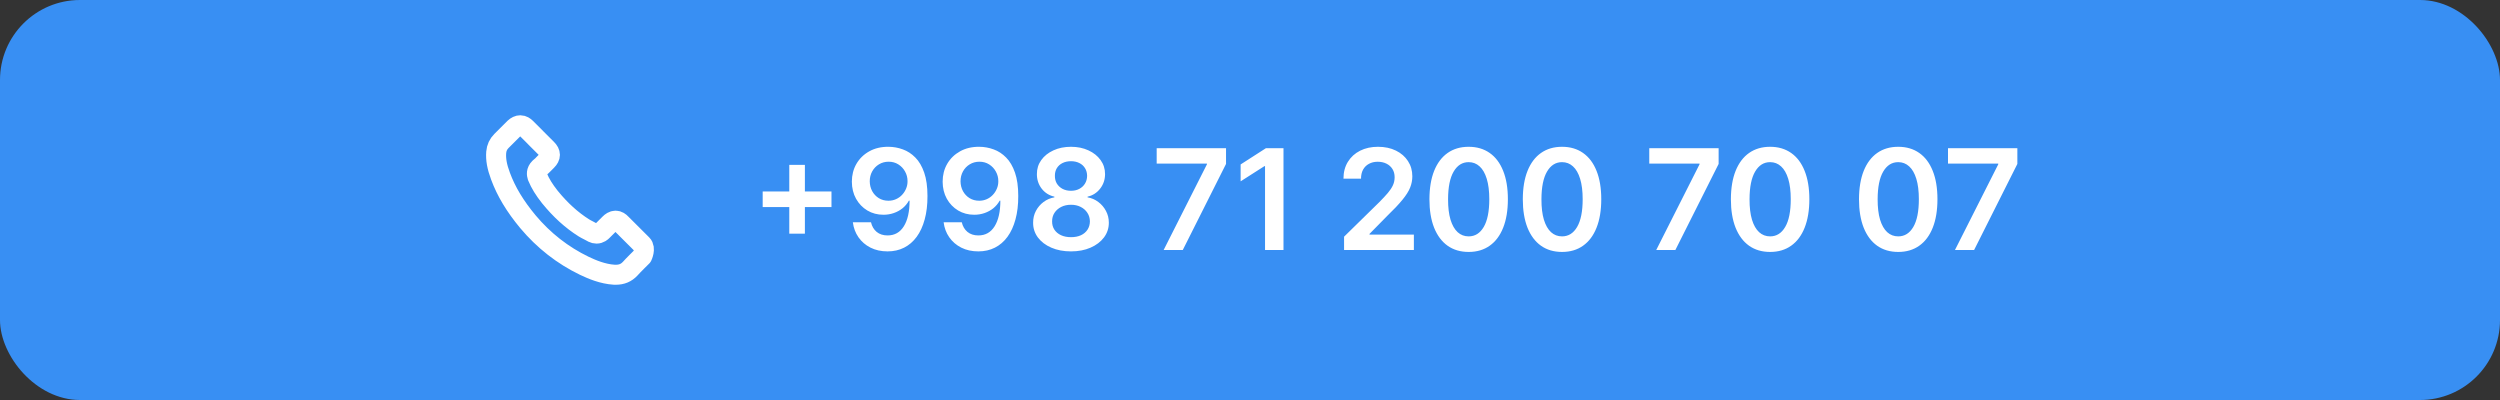 <svg width="250" height="40" viewBox="0 0 250 40" fill="none" xmlns="http://www.w3.org/2000/svg">
<rect x="0" y="0" width="250" height="40" fill="#333333" stroke="none"/>
<rect width="250" height="40" rx="8" fill="#388FF3"/>
<path d="M64.219 25.642C64.219 25.642 63.254 26.591 63.017 26.869C62.632 27.28 62.178 27.474 61.582 27.474C61.525 27.474 61.464 27.474 61.407 27.471C60.273 27.398 59.22 26.956 58.43 26.579C56.27 25.536 54.373 24.054 52.797 22.177C51.495 20.611 50.625 19.164 50.049 17.61C49.694 16.662 49.564 15.923 49.622 15.226C49.66 14.78 49.832 14.411 50.148 14.095L51.45 12.796C51.637 12.621 51.835 12.526 52.03 12.526C52.27 12.526 52.465 12.67 52.587 12.792C52.591 12.796 52.595 12.8 52.599 12.804C52.831 13.021 53.053 13.245 53.285 13.485C53.404 13.607 53.526 13.729 53.648 13.855L54.69 14.895C55.094 15.298 55.094 15.672 54.69 16.075C54.579 16.186 54.472 16.296 54.362 16.403C54.041 16.73 54.293 16.479 53.961 16.776C53.953 16.784 53.946 16.788 53.942 16.795C53.614 17.123 53.675 17.443 53.743 17.66C53.747 17.671 53.751 17.683 53.755 17.694C54.026 18.349 54.407 18.966 54.987 19.701L54.991 19.705C56.045 21 57.155 22.009 58.38 22.782C58.537 22.881 58.697 22.961 58.85 23.038C58.987 23.106 59.117 23.171 59.227 23.239C59.243 23.247 59.258 23.258 59.273 23.266C59.403 23.331 59.525 23.361 59.651 23.361C59.968 23.361 60.166 23.163 60.231 23.098L60.979 22.352C61.109 22.222 61.315 22.066 61.556 22.066C61.792 22.066 61.987 22.215 62.105 22.344C62.109 22.348 62.109 22.348 62.113 22.352L64.216 24.45C64.609 24.839 64.219 25.642 64.219 25.642Z" stroke="white" stroke-width="2" stroke-linecap="round" stroke-linejoin="round"/>
<path d="M78.928 23.369V16.489H80.489V23.369H78.928ZM76.268 20.709V19.148H83.148V20.709H76.268ZM88.86 14.679C89.347 14.682 89.821 14.768 90.281 14.938C90.745 15.103 91.163 15.375 91.534 15.753C91.906 16.127 92.201 16.63 92.419 17.259C92.638 17.889 92.747 18.668 92.747 19.596C92.751 20.471 92.658 21.253 92.469 21.942C92.283 22.629 92.016 23.209 91.668 23.683C91.32 24.157 90.901 24.518 90.411 24.766C89.92 25.015 89.368 25.139 88.755 25.139C88.112 25.139 87.542 25.013 87.045 24.761C86.551 24.509 86.152 24.165 85.847 23.727C85.542 23.29 85.355 22.789 85.285 22.226H87.1C87.192 22.63 87.381 22.952 87.666 23.19C87.955 23.426 88.318 23.543 88.755 23.543C89.461 23.543 90.005 23.237 90.386 22.624C90.767 22.01 90.958 21.159 90.958 20.068H90.888C90.726 20.36 90.515 20.612 90.257 20.824C89.998 21.033 89.705 21.193 89.377 21.306C89.052 21.419 88.707 21.475 88.343 21.475C87.746 21.475 87.209 21.333 86.732 21.048C86.258 20.762 85.882 20.371 85.603 19.874C85.328 19.377 85.189 18.809 85.186 18.169C85.186 17.506 85.338 16.911 85.643 16.384C85.951 15.854 86.38 15.436 86.931 15.131C87.481 14.823 88.124 14.672 88.86 14.679ZM88.865 16.171C88.507 16.171 88.183 16.258 87.895 16.434C87.61 16.606 87.385 16.842 87.219 17.14C87.056 17.435 86.975 17.765 86.975 18.129C86.979 18.491 87.06 18.819 87.219 19.114C87.381 19.409 87.602 19.642 87.88 19.815C88.162 19.987 88.483 20.073 88.845 20.073C89.113 20.073 89.363 20.022 89.595 19.919C89.827 19.816 90.029 19.674 90.202 19.491C90.377 19.306 90.513 19.095 90.61 18.86C90.709 18.625 90.757 18.376 90.754 18.114C90.754 17.766 90.671 17.445 90.505 17.15C90.343 16.855 90.119 16.618 89.834 16.439C89.552 16.26 89.229 16.171 88.865 16.171ZM97.938 14.679C98.425 14.682 98.899 14.768 99.36 14.938C99.824 15.103 100.241 15.375 100.612 15.753C100.984 16.127 101.279 16.63 101.497 17.259C101.716 17.889 101.825 18.668 101.825 19.596C101.829 20.471 101.736 21.253 101.547 21.942C101.361 22.629 101.095 23.209 100.747 23.683C100.399 24.157 99.979 24.518 99.489 24.766C98.998 25.015 98.446 25.139 97.833 25.139C97.19 25.139 96.62 25.013 96.123 24.761C95.629 24.509 95.23 24.165 94.925 23.727C94.62 23.29 94.433 22.789 94.363 22.226H96.178C96.27 22.63 96.46 22.952 96.745 23.19C97.033 23.426 97.396 23.543 97.833 23.543C98.539 23.543 99.083 23.237 99.464 22.624C99.845 22.01 100.036 21.159 100.036 20.068H99.966C99.804 20.36 99.593 20.612 99.335 20.824C99.076 21.033 98.783 21.193 98.455 21.306C98.13 21.419 97.785 21.475 97.421 21.475C96.824 21.475 96.287 21.333 95.81 21.048C95.336 20.762 94.96 20.371 94.681 19.874C94.406 19.377 94.267 18.809 94.264 18.169C94.264 17.506 94.416 16.911 94.721 16.384C95.029 15.854 95.459 15.436 96.009 15.131C96.559 14.823 97.202 14.672 97.938 14.679ZM97.943 16.171C97.585 16.171 97.261 16.258 96.973 16.434C96.688 16.606 96.463 16.842 96.297 17.14C96.135 17.435 96.053 17.765 96.053 18.129C96.057 18.491 96.138 18.819 96.297 19.114C96.46 19.409 96.68 19.642 96.958 19.815C97.24 19.987 97.561 20.073 97.923 20.073C98.191 20.073 98.442 20.022 98.674 19.919C98.906 19.816 99.108 19.674 99.28 19.491C99.456 19.306 99.592 19.095 99.688 18.86C99.787 18.625 99.835 18.376 99.832 18.114C99.832 17.766 99.749 17.445 99.583 17.15C99.421 16.855 99.197 16.618 98.912 16.439C98.63 16.26 98.307 16.171 97.943 16.171ZM107.1 25.139C106.361 25.139 105.705 25.015 105.132 24.766C104.561 24.518 104.114 24.178 103.789 23.747C103.468 23.313 103.309 22.821 103.312 22.271C103.309 21.843 103.401 21.45 103.59 21.092C103.779 20.734 104.035 20.436 104.356 20.197C104.681 19.956 105.042 19.801 105.44 19.735V19.666C104.916 19.549 104.492 19.283 104.167 18.865C103.846 18.444 103.686 17.959 103.69 17.408C103.686 16.885 103.832 16.417 104.127 16.006C104.422 15.595 104.827 15.272 105.34 15.037C105.854 14.798 106.441 14.679 107.1 14.679C107.753 14.679 108.335 14.798 108.845 15.037C109.359 15.272 109.763 15.595 110.058 16.006C110.357 16.417 110.506 16.885 110.506 17.408C110.506 17.959 110.342 18.444 110.014 18.865C109.689 19.283 109.27 19.549 108.756 19.666V19.735C109.154 19.801 109.512 19.956 109.83 20.197C110.151 20.436 110.406 20.734 110.595 21.092C110.788 21.45 110.884 21.843 110.884 22.271C110.884 22.821 110.721 23.313 110.396 23.747C110.072 24.178 109.624 24.518 109.054 24.766C108.487 25.015 107.836 25.139 107.1 25.139ZM107.1 23.717C107.481 23.717 107.813 23.653 108.095 23.523C108.376 23.391 108.595 23.205 108.751 22.967C108.907 22.728 108.986 22.453 108.99 22.141C108.986 21.817 108.902 21.53 108.736 21.281C108.574 21.029 108.35 20.832 108.065 20.69C107.783 20.547 107.462 20.476 107.1 20.476C106.736 20.476 106.411 20.547 106.126 20.69C105.841 20.832 105.615 21.029 105.45 21.281C105.287 21.53 105.208 21.817 105.211 22.141C105.208 22.453 105.284 22.728 105.44 22.967C105.596 23.202 105.814 23.386 106.096 23.518C106.381 23.651 106.716 23.717 107.1 23.717ZM107.1 19.079C107.412 19.079 107.687 19.016 107.926 18.89C108.168 18.764 108.358 18.588 108.497 18.363C108.637 18.137 108.708 17.877 108.711 17.582C108.708 17.291 108.638 17.035 108.502 16.817C108.366 16.595 108.177 16.424 107.936 16.305C107.694 16.182 107.415 16.121 107.1 16.121C106.779 16.121 106.495 16.182 106.25 16.305C106.008 16.424 105.819 16.595 105.683 16.817C105.551 17.035 105.486 17.291 105.49 17.582C105.486 17.877 105.552 18.137 105.688 18.363C105.828 18.585 106.018 18.761 106.26 18.89C106.505 19.016 106.785 19.079 107.1 19.079ZM116.364 25L120.694 16.429V16.359H115.668V14.818H122.603V16.394L118.278 25H116.364ZM128.349 14.818V25H126.504V16.613H126.445L124.063 18.134V16.444L126.594 14.818H128.349ZM134.407 25V23.668L137.942 20.202C138.28 19.861 138.561 19.558 138.787 19.293C139.012 19.027 139.181 18.771 139.294 18.522C139.407 18.273 139.463 18.008 139.463 17.727C139.463 17.405 139.39 17.13 139.244 16.901C139.098 16.669 138.898 16.49 138.643 16.364C138.387 16.238 138.097 16.175 137.773 16.175C137.438 16.175 137.144 16.245 136.893 16.384C136.641 16.52 136.445 16.714 136.306 16.966C136.17 17.218 136.102 17.518 136.102 17.866H134.347C134.347 17.22 134.495 16.658 134.79 16.18C135.085 15.703 135.491 15.334 136.008 15.072C136.528 14.81 137.125 14.679 137.797 14.679C138.48 14.679 139.08 14.807 139.597 15.062C140.114 15.317 140.515 15.667 140.8 16.111C141.089 16.555 141.233 17.062 141.233 17.632C141.233 18.013 141.16 18.388 141.014 18.756C140.868 19.124 140.611 19.531 140.243 19.979C139.879 20.426 139.367 20.968 138.707 21.604L136.952 23.389V23.459H141.387V25H134.407ZM146.866 25.194C146.047 25.194 145.344 24.987 144.758 24.572C144.174 24.155 143.725 23.553 143.41 22.768C143.099 21.979 142.943 21.029 142.943 19.919C142.946 18.809 143.104 17.864 143.415 17.085C143.73 16.303 144.179 15.706 144.763 15.296C145.349 14.884 146.05 14.679 146.866 14.679C147.681 14.679 148.382 14.884 148.969 15.296C149.555 15.706 150.004 16.303 150.316 17.085C150.631 17.867 150.788 18.812 150.788 19.919C150.788 21.033 150.631 21.984 150.316 22.773C150.004 23.558 149.555 24.158 148.969 24.572C148.385 24.987 147.684 25.194 146.866 25.194ZM146.866 23.638C147.502 23.638 148.004 23.325 148.372 22.698C148.743 22.068 148.929 21.142 148.929 19.919C148.929 19.11 148.844 18.431 148.675 17.881C148.506 17.331 148.268 16.916 147.959 16.638C147.651 16.356 147.287 16.215 146.866 16.215C146.233 16.215 145.732 16.53 145.364 17.16C144.996 17.786 144.811 18.706 144.807 19.919C144.804 20.731 144.885 21.414 145.051 21.967C145.22 22.521 145.459 22.938 145.767 23.22C146.075 23.499 146.441 23.638 146.866 23.638ZM156.203 25.194C155.385 25.194 154.682 24.987 154.096 24.572C153.512 24.155 153.063 23.553 152.748 22.768C152.437 21.979 152.281 21.029 152.281 19.919C152.284 18.809 152.442 17.864 152.753 17.085C153.068 16.303 153.517 15.706 154.1 15.296C154.687 14.884 155.388 14.679 156.203 14.679C157.019 14.679 157.72 14.884 158.306 15.296C158.893 15.706 159.342 16.303 159.654 17.085C159.969 17.867 160.126 18.812 160.126 19.919C160.126 21.033 159.969 21.984 159.654 22.773C159.342 23.558 158.893 24.158 158.306 24.572C157.723 24.987 157.022 25.194 156.203 25.194ZM156.203 23.638C156.84 23.638 157.342 23.325 157.71 22.698C158.081 22.068 158.267 21.142 158.267 19.919C158.267 19.11 158.182 18.431 158.013 17.881C157.844 17.331 157.605 16.916 157.297 16.638C156.989 16.356 156.624 16.215 156.203 16.215C155.57 16.215 155.07 16.53 154.702 17.16C154.334 17.786 154.149 18.706 154.145 19.919C154.142 20.731 154.223 21.414 154.389 21.967C154.558 22.521 154.797 22.938 155.105 23.22C155.413 23.499 155.779 23.638 156.203 23.638ZM165.623 25L169.954 16.429V16.359H164.927V14.818H171.863V16.394L167.537 25H165.623ZM177.012 25.194C176.193 25.194 175.491 24.987 174.904 24.572C174.321 24.155 173.872 23.553 173.557 22.768C173.245 21.979 173.089 21.029 173.089 19.919C173.093 18.809 173.25 17.864 173.562 17.085C173.877 16.303 174.326 15.706 174.909 15.296C175.496 14.884 176.197 14.679 177.012 14.679C177.827 14.679 178.528 14.884 179.115 15.296C179.702 15.706 180.151 16.303 180.462 17.085C180.777 17.867 180.935 18.812 180.935 19.919C180.935 21.033 180.777 21.984 180.462 22.773C180.151 23.558 179.702 24.158 179.115 24.572C178.532 24.987 177.831 25.194 177.012 25.194ZM177.012 23.638C177.648 23.638 178.151 23.325 178.518 22.698C178.89 22.068 179.075 21.142 179.075 19.919C179.075 19.11 178.991 18.431 178.822 17.881C178.653 17.331 178.414 16.916 178.106 16.638C177.798 16.356 177.433 16.215 177.012 16.215C176.379 16.215 175.879 16.53 175.511 17.16C175.143 17.786 174.957 18.706 174.954 19.919C174.951 20.731 175.032 21.414 175.197 21.967C175.366 22.521 175.605 22.938 175.913 23.22C176.222 23.499 176.588 23.638 177.012 23.638ZM189.823 25.194C189.004 25.194 188.301 24.987 187.715 24.572C187.131 24.155 186.682 23.553 186.367 22.768C186.056 21.979 185.9 21.029 185.9 19.919C185.903 18.809 186.061 17.864 186.372 17.085C186.687 16.303 187.136 15.706 187.72 15.296C188.306 14.884 189.007 14.679 189.823 14.679C190.638 14.679 191.339 14.884 191.926 15.296C192.512 15.706 192.961 16.303 193.273 17.085C193.588 17.867 193.745 18.812 193.745 19.919C193.745 21.033 193.588 21.984 193.273 22.773C192.961 23.558 192.512 24.158 191.926 24.572C191.342 24.987 190.641 25.194 189.823 25.194ZM189.823 23.638C190.459 23.638 190.961 23.325 191.329 22.698C191.7 22.068 191.886 21.142 191.886 19.919C191.886 19.11 191.801 18.431 191.632 17.881C191.463 17.331 191.225 16.916 190.916 16.638C190.608 16.356 190.244 16.215 189.823 16.215C189.19 16.215 188.689 16.53 188.321 17.16C187.953 17.786 187.768 18.706 187.764 19.919C187.761 20.731 187.842 21.414 188.008 21.967C188.177 22.521 188.416 22.938 188.724 23.22C189.032 23.499 189.398 23.638 189.823 23.638ZM195.496 25L199.827 16.429V16.359H194.8V14.818H201.736V16.394L197.411 25H195.496Z" fill="white"/>
</svg>
